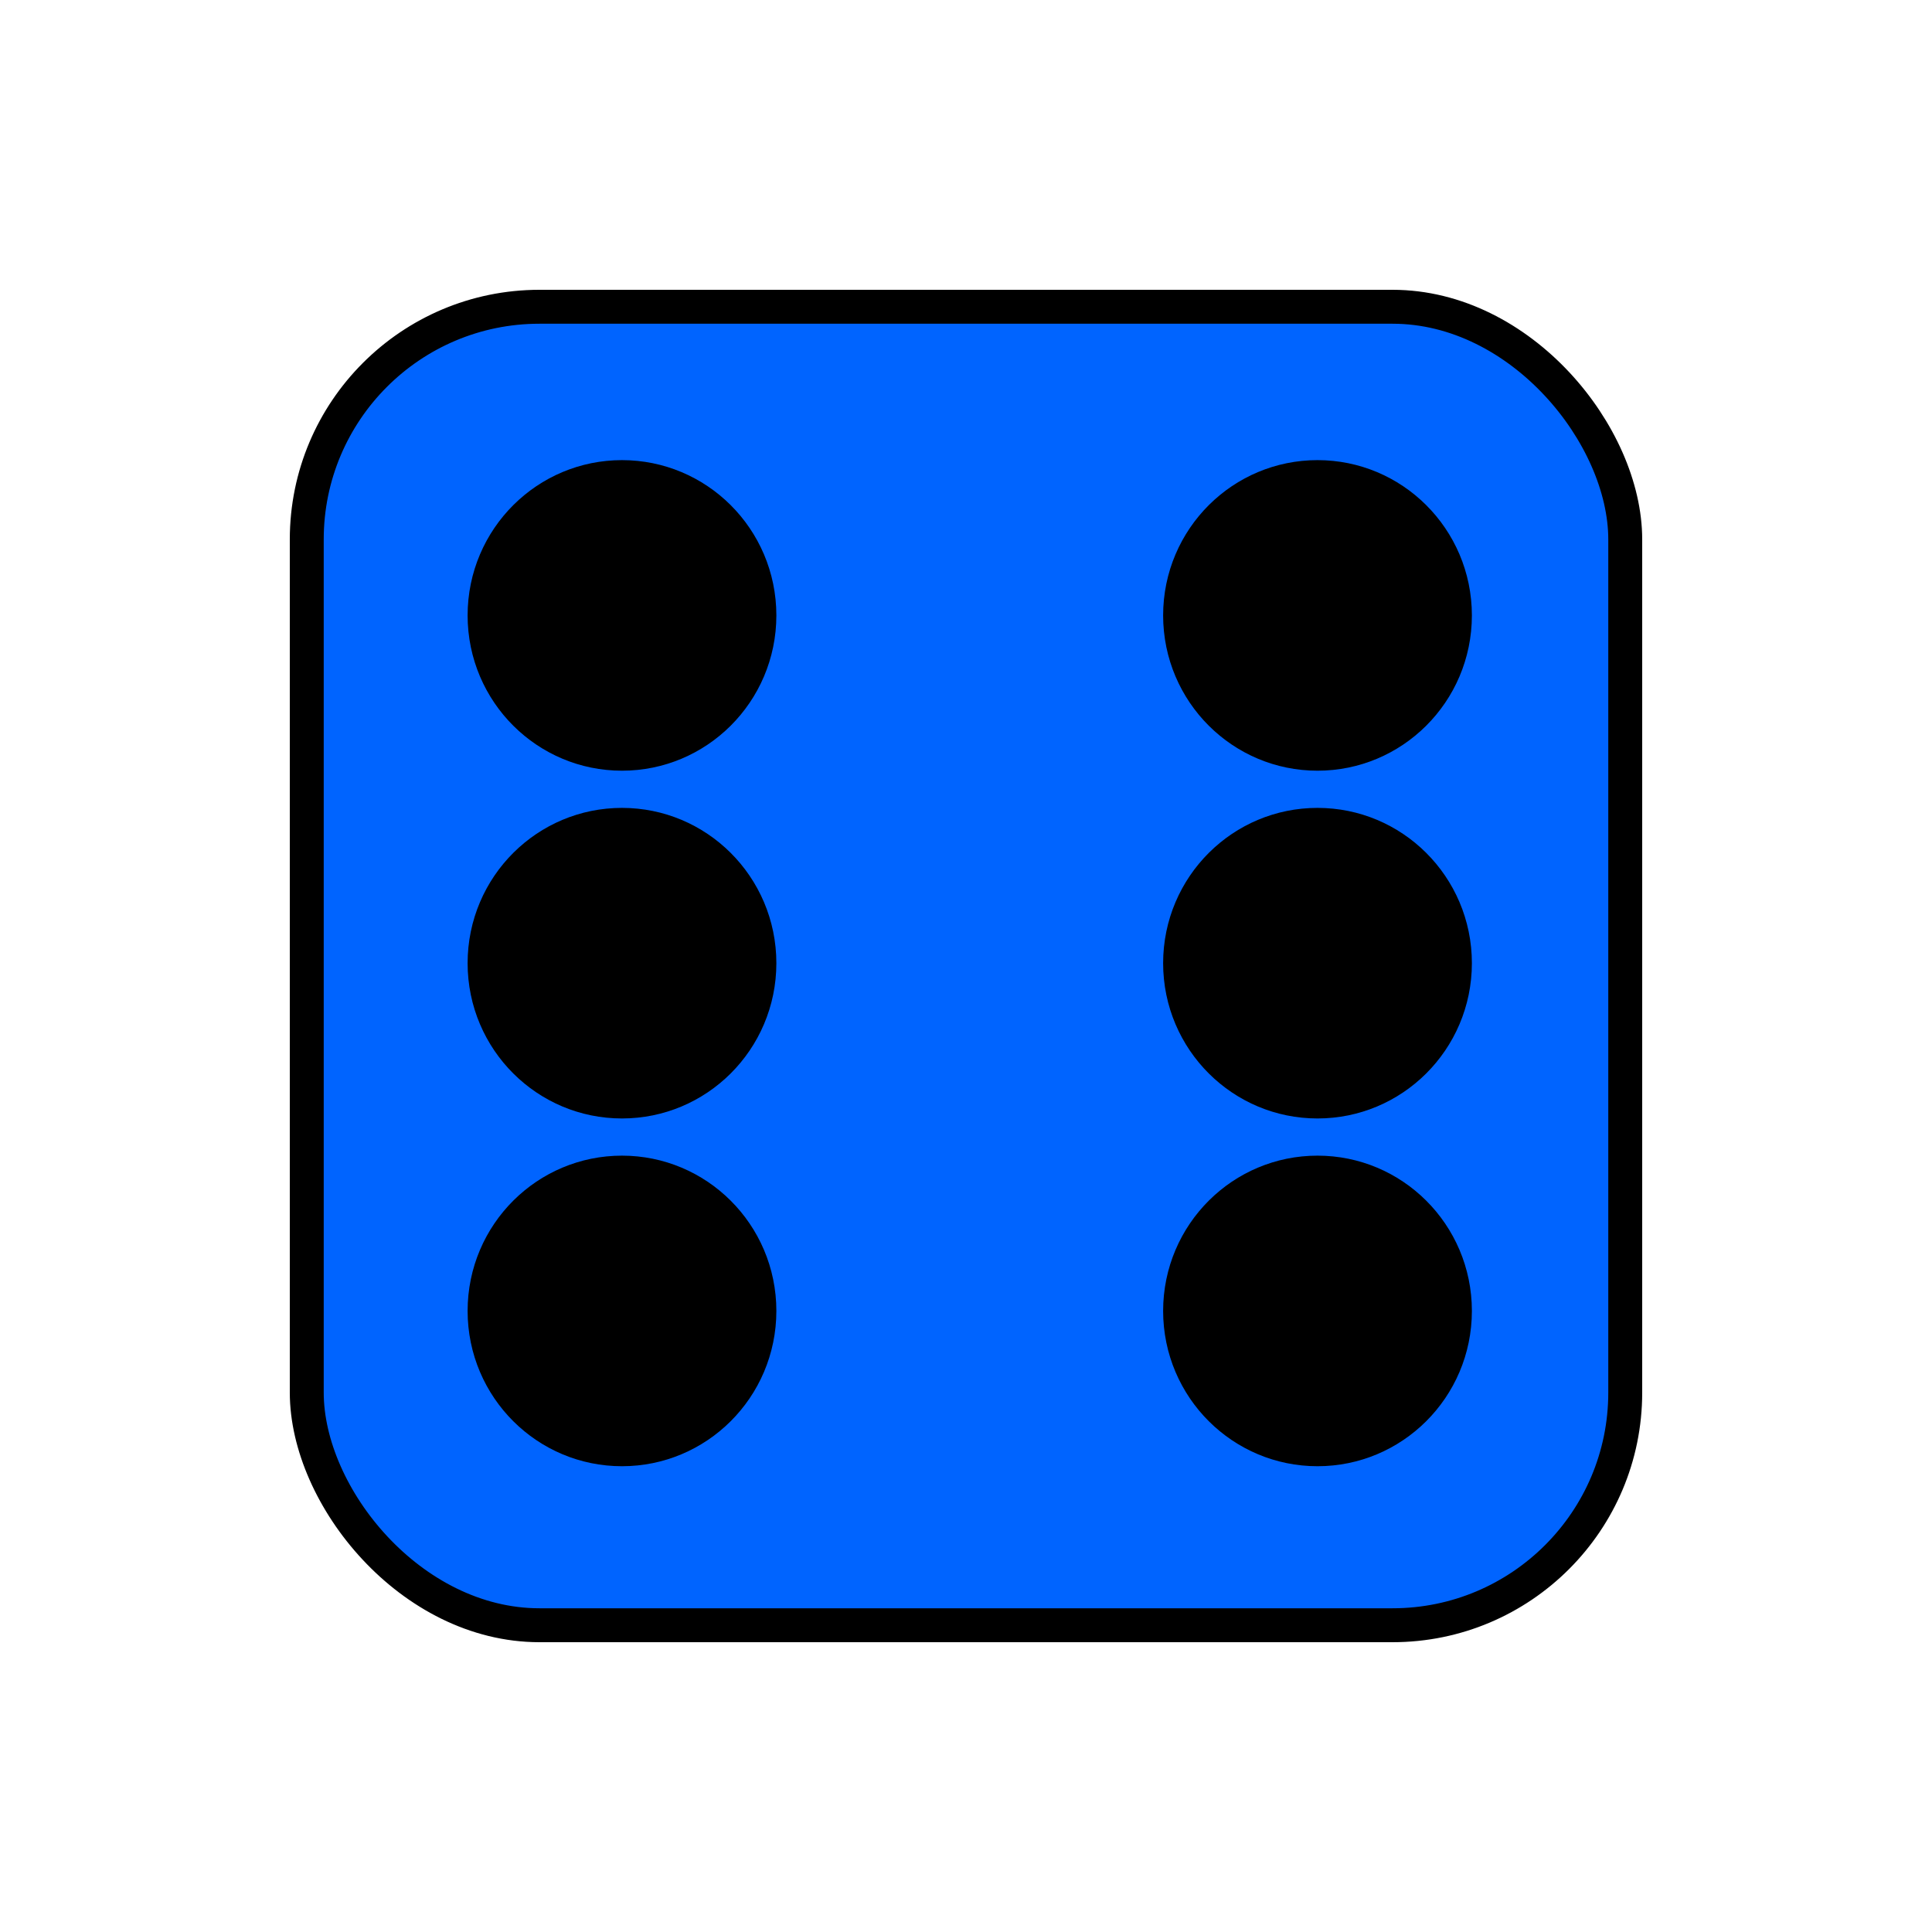 <?xml version="1.0" encoding="UTF-8" standalone="no"?>
<!-- Created with Inkscape (http://www.inkscape.org/) -->

<svg
   xmlns:dc="http://purl.org/dc/elements/1.1/"
   xmlns:cc="http://creativecommons.org/ns#"
   xmlns:rdf="http://www.w3.org/1999/02/22-rdf-syntax-ns#"
   xmlns:svg="http://www.w3.org/2000/svg"
   xmlns="http://www.w3.org/2000/svg"
   xmlns:sodipodi="http://sodipodi.sourceforge.net/DTD/sodipodi-0.dtd"
   xmlns:inkscape="http://www.inkscape.org/namespaces/inkscape"
   width="50"
   height="50"
   id="svg2"
   version="1.1"
   inkscape:version="0.48.4 r9939"
   sodipodi:docname="blau6.svg">
  <defs
     id="defs4" />
  <sodipodi:namedview
     id="base"
     pagecolor="#ffffff"
     bordercolor="#666666"
     borderopacity="1.0"
     inkscape:pageopacity="0.0"
     inkscape:pageshadow="2"
     inkscape:zoom="15.839192"
     inkscape:cx="13.33566"
     inkscape:cy="19.57146"
     inkscape:document-units="px"
     inkscape:current-layer="layer1"
     showgrid="false"
     inkscape:window-width="1920"
     inkscape:window-height="1017"
     inkscape:window-x="-8"
     inkscape:window-y="-8"
     inkscape:window-maximized="1" />
  <g
     inkscape:label="Ebene 1"
     inkscape:groupmode="layer"
     id="layer1"
     transform="translate(0,-1002.362)">
    <rect
       style="fill:#0064ff;stroke:#000000;stroke-width:0.878;stroke-linejoin:miter;stroke-miterlimit:4;stroke-opacity:1;stroke-dasharray:none;fill-opacity:1"
       id="rect2985"
       width="34.122"
       height="34.122"
       x="7.939"
       y="1010.301"
       ry="6.022" />
    <path
       sodipodi:type="arc"
       style="fill:#000000;fill-opacity:1;stroke:#000000;stroke-width:10;stroke-linejoin:miter;stroke-miterlimit:4;stroke-opacity:1;stroke-dasharray:none"
       id="path3759"
       sodipodi:cx="208.92857"
       sodipodi:cy="859.14789"
       sodipodi:rx="30.357143"
       sodipodi:ry="28.214285"
       d="m 239.286,859.148 c 0,15.582 -13.591,28.214 -30.357,28.214 -16.766,0 -30.357,-12.632 -30.357,-28.214 0,-15.582 13.591,-28.214 30.357,-28.214 16.766,0 30.357,12.632 30.357,28.214 z"
       transform="matrix(0.113,0,0,0.121,-7.512,914.332)" />
    <path
       sodipodi:type="arc"
       style="fill:#000000;fill-opacity:1;stroke:#000000;stroke-width:10;stroke-linejoin:miter;stroke-miterlimit:4;stroke-opacity:1;stroke-dasharray:none"
       id="path3759-1"
       sodipodi:cx="208.92857"
       sodipodi:cy="859.14789"
       sodipodi:rx="30.357143"
       sodipodi:ry="28.214285"
       d="m 239.286,859.148 c 0,15.582 -13.591,28.214 -30.357,28.214 -16.766,0 -30.357,-12.632 -30.357,-28.214 0,-15.582 13.591,-28.214 30.357,-28.214 16.766,0 30.357,12.632 30.357,28.214 z"
       transform="matrix(0.113,0,0,0.121,10.488,932.332)" />
    <path
       sodipodi:type="arc"
       style="fill:#000000;fill-opacity:1;stroke:#000000;stroke-width:10;stroke-linejoin:miter;stroke-miterlimit:4;stroke-opacity:1;stroke-dasharray:none"
       id="path3759-7"
       sodipodi:cx="208.92857"
       sodipodi:cy="859.14789"
       sodipodi:rx="30.357143"
       sodipodi:ry="28.214285"
       d="m 239.286,859.148 c 0,15.582 -13.591,28.214 -30.357,28.214 -16.766,0 -30.357,-12.632 -30.357,-28.214 0,-15.582 13.591,-28.214 30.357,-28.214 16.766,0 30.357,12.632 30.357,28.214 z"
       transform="matrix(0.113,0,0,0.121,-7.512,932.332)" />
    <path
       sodipodi:type="arc"
       style="fill:#000000;fill-opacity:1;stroke:#000000;stroke-width:10;stroke-linejoin:miter;stroke-miterlimit:4;stroke-opacity:1;stroke-dasharray:none"
       id="path3759-1-4"
       sodipodi:cx="208.92857"
       sodipodi:cy="859.14789"
       sodipodi:rx="30.357143"
       sodipodi:ry="28.214285"
       d="m 239.286,859.148 c 0,15.582 -13.591,28.214 -30.357,28.214 -16.766,0 -30.357,-12.632 -30.357,-28.214 0,-15.582 13.591,-28.214 30.357,-28.214 16.766,0 30.357,12.632 30.357,28.214 z"
       transform="matrix(0.113,0,0,0.121,10.488,914.332)" />
    <path
       sodipodi:type="arc"
       style="fill:#000000;fill-opacity:1;stroke:#000000;stroke-width:10;stroke-linejoin:miter;stroke-miterlimit:4;stroke-opacity:1;stroke-dasharray:none"
       id="path3759-0"
       sodipodi:cx="208.92857"
       sodipodi:cy="859.14789"
       sodipodi:rx="30.357143"
       sodipodi:ry="28.214285"
       d="m 239.286,859.148 c 0,15.582 -13.591,28.214 -30.357,28.214 -16.766,0 -30.357,-12.632 -30.357,-28.214 0,-15.582 13.591,-28.214 30.357,-28.214 16.766,0 30.357,12.632 30.357,28.214 z"
       transform="matrix(0.113,0,0,0.121,-7.512,923.332)" />
    <path
       sodipodi:type="arc"
       style="fill:#000000;fill-opacity:1;stroke:#000000;stroke-width:10;stroke-linejoin:miter;stroke-miterlimit:4;stroke-opacity:1;stroke-dasharray:none"
       id="path3759-0-9"
       sodipodi:cx="208.92857"
       sodipodi:cy="859.14789"
       sodipodi:rx="30.357143"
       sodipodi:ry="28.214285"
       d="m 239.286,859.148 c 0,15.582 -13.591,28.214 -30.357,28.214 -16.766,0 -30.357,-12.632 -30.357,-28.214 0,-15.582 13.591,-28.214 30.357,-28.214 16.766,0 30.357,12.632 30.357,28.214 z"
       transform="matrix(0.113,0,0,0.121,10.488,923.332)" />
  </g>
</svg>
